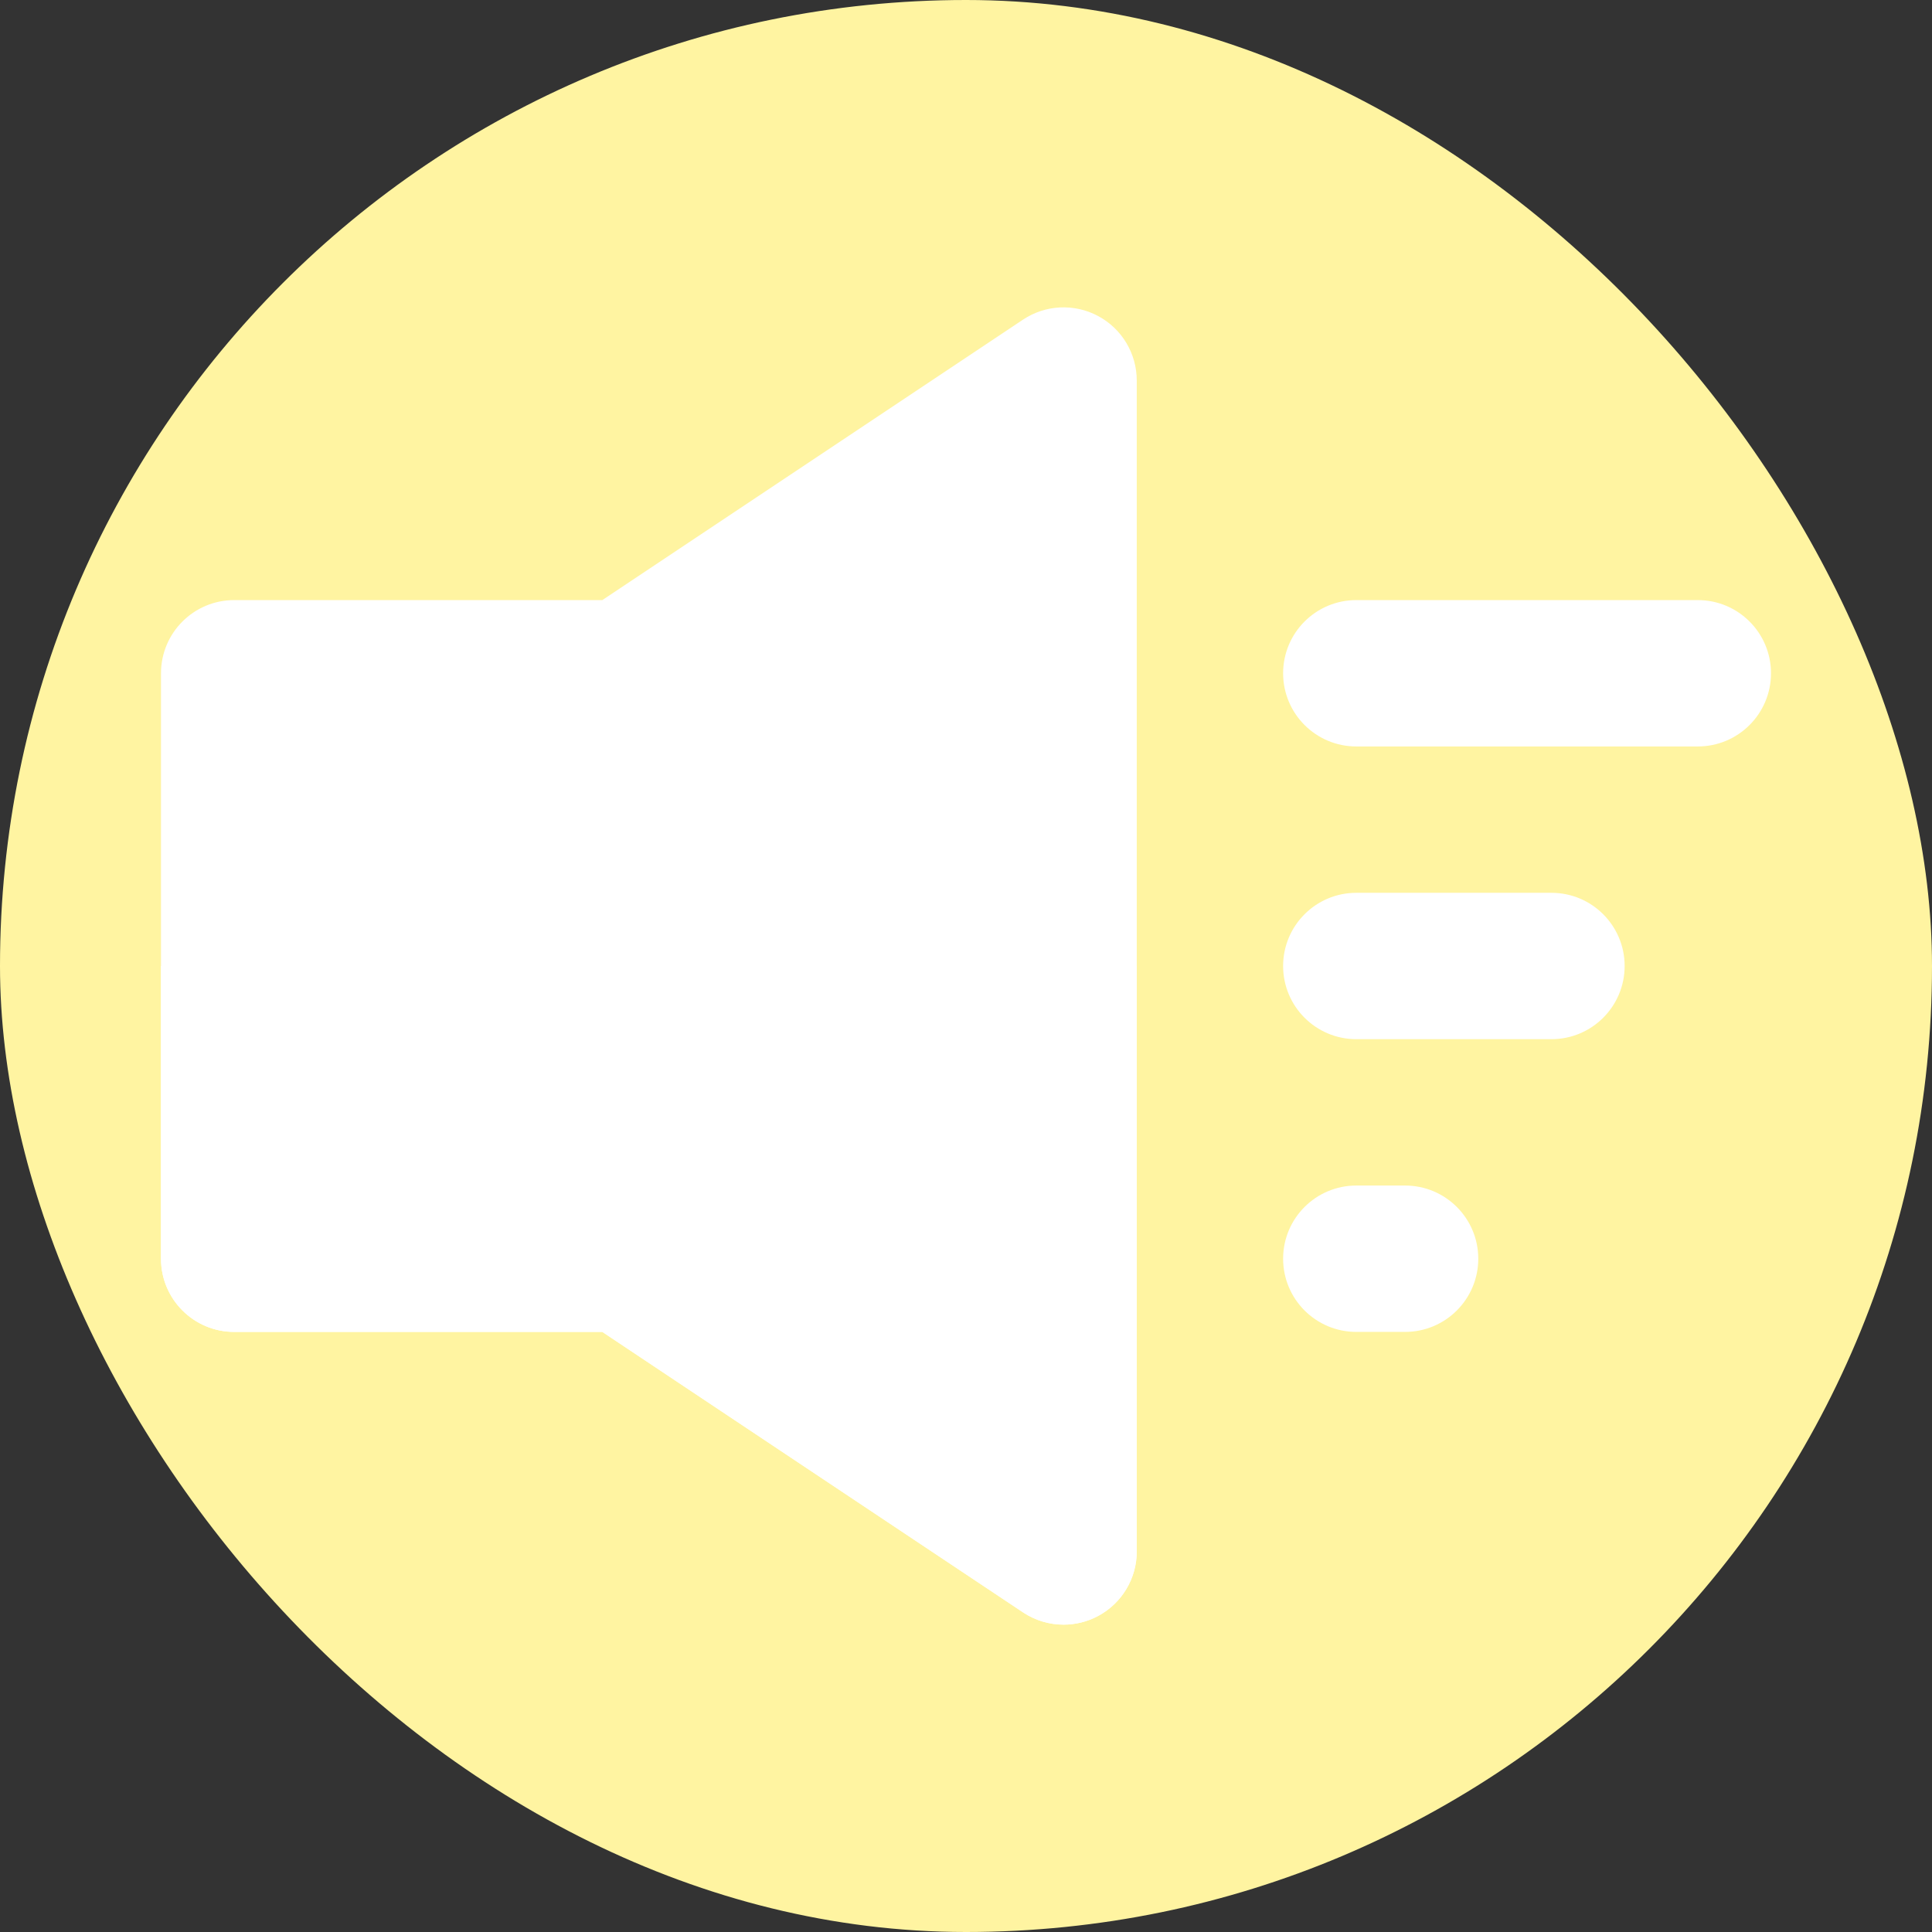 <!DOCTYPE svg PUBLIC "-//W3C//DTD SVG 1.1//EN" "http://www.w3.org/Graphics/SVG/1.1/DTD/svg11.dtd">
<!-- Uploaded to: SVG Repo, www.svgrepo.com, Transformed by: SVG Repo Mixer Tools -->
<svg height="800px" width="800px" version="1.1" id="Layer_1" xmlns="http://www.w3.org/2000/svg" xmlns:xlink="http://www.w3.org/1999/xlink" viewBox="-51.2 -51.2 614.40 614.40" xml:space="preserve" fill="#000000">
<rect x="-51.2" y="-51.2" width="614.40" height="614.40" fill="#333333" stroke="none"/>
<g id="SVGRepo_bgCarrier" stroke-width="0">
<rect x="-51.2" y="-51.2" width="614.40" height="614.40" rx="307.2" fill="#fff4a1" strokewidth="0"/>
</g>
<g id="SVGRepo_tracerCarrier" stroke-linecap="round" stroke-linejoin="round"/>
<g id="SVGRepo_iconCarrier"> <path style="fill:#ffffff;" d="M298.012,49.299c-7.568-4.049-16.75-3.606-23.89,1.156l-133.775,89.181H23.273 C10.42,139.636,0,150.056,0,162.909V256v93.091c0,12.853,10.42,23.273,23.273,23.273h117.074l133.775,89.181 c3.894,2.597,8.395,3.91,12.91,3.91c3.766,0,7.539-0.912,10.98-2.754c7.567-4.049,12.291-11.936,12.291-20.519V256V69.818 C310.303,61.235,305.579,53.349,298.012,49.299z"/> <g> <path style="fill:#ffffff;" d="M380.121,372.363h15.515c12.853,0,23.273-10.42,23.273-23.273s-10.42-23.273-23.273-23.273h-15.515 c-12.853,0-23.273,10.42-23.273,23.273S367.268,372.363,380.121,372.363z"/> <path style="fill:#ffffff;" d="M380.121,279.272h62.061c12.853,0,23.273-10.42,23.273-23.273c0-12.853-10.42-23.273-23.273-23.273 h-62.061c-12.853,0-23.273,10.42-23.273,23.273C356.848,268.852,367.268,279.272,380.121,279.272z"/> <path style="fill:#ffffff;" d="M488.727,139.636H380.121c-12.853,0-23.273,10.42-23.273,23.273 c0,12.853,10.42,23.273,23.273,23.273h108.606c12.853,0,23.273-10.42,23.273-23.273C512,150.056,501.58,139.636,488.727,139.636z"/> </g> <path style="fill:#ffffff;" d="M23.273,372.363h117.074l133.775,89.181c3.894,2.597,8.395,3.91,12.91,3.91 c3.766,0,7.539-0.912,10.98-2.754c7.567-4.049,12.291-11.936,12.291-20.519V256H0v93.091C0,361.943,10.42,372.363,23.273,372.363z"/> </g>
</svg>